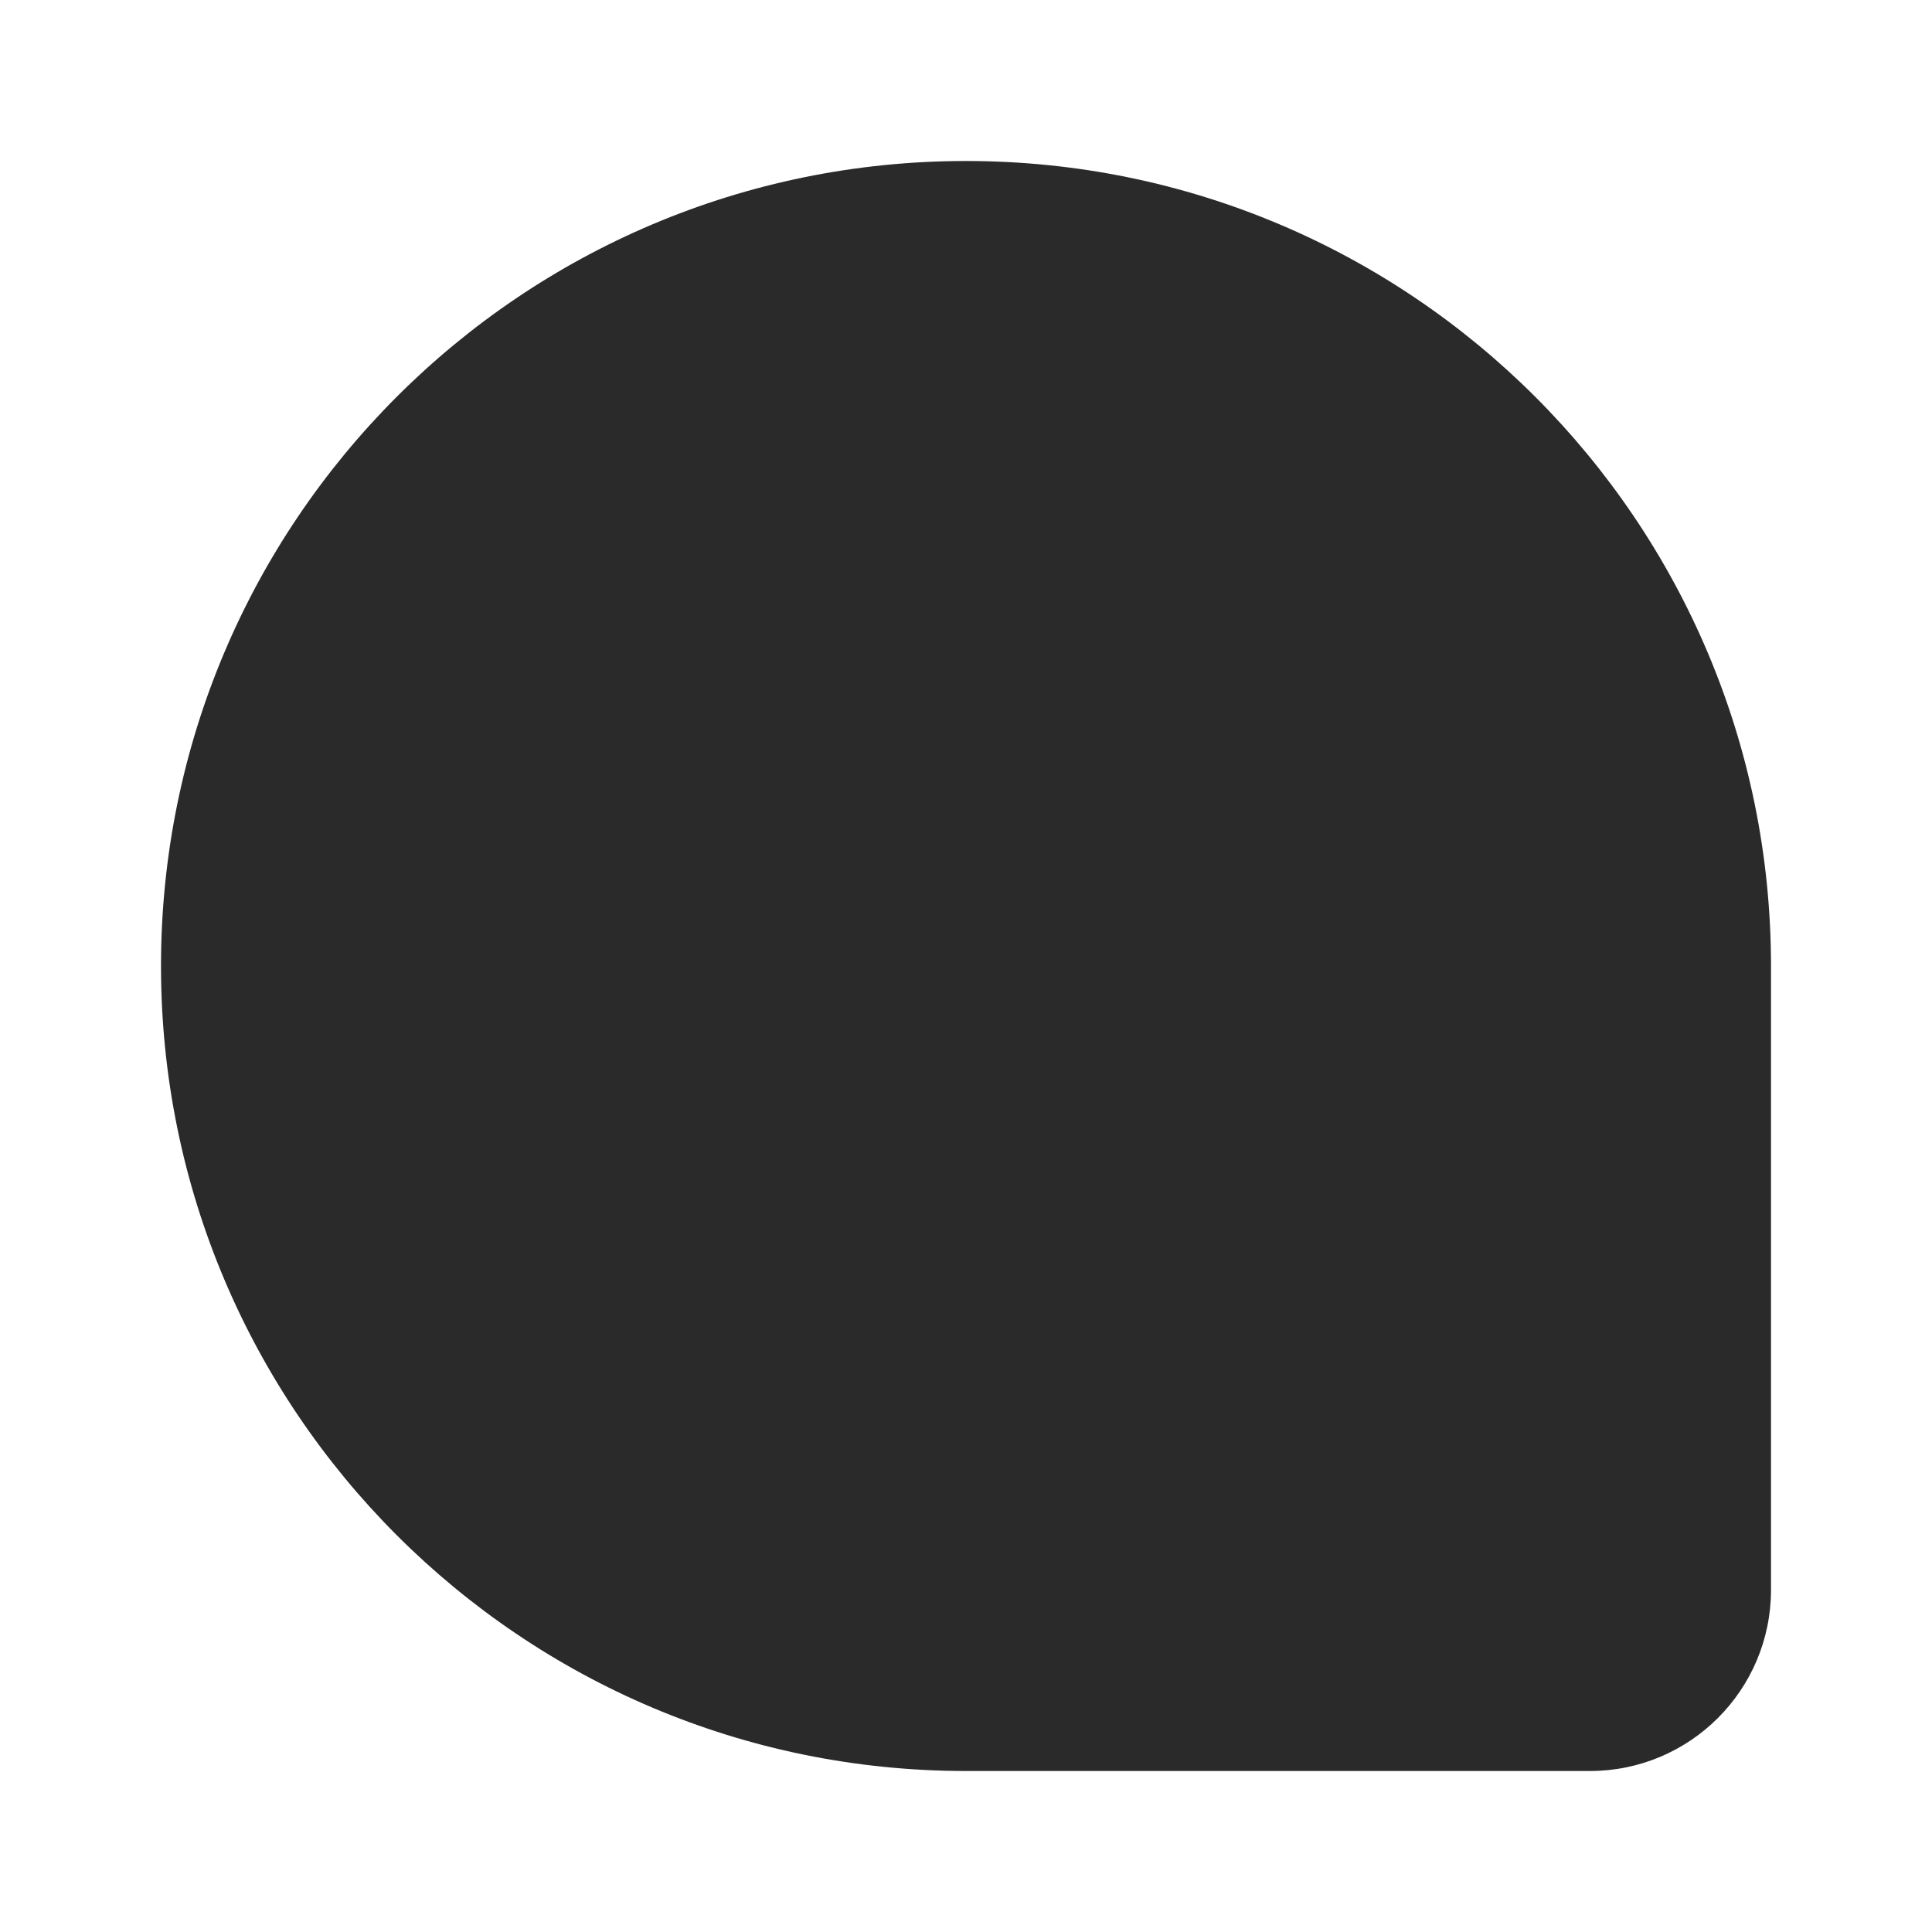 <svg width="24" height="24" viewBox="0 0 24 24" fill="none" xmlns="http://www.w3.org/2000/svg">
<path d="M2 12C2 6.477 6.477 2 12 2C17.523 2 22 6.477 22 12V19.75C22 20.993 20.993 22 19.75 22H12C6.477 22 2 17.523 2 12Z" fill="#2A2A2A"/>
</svg>
